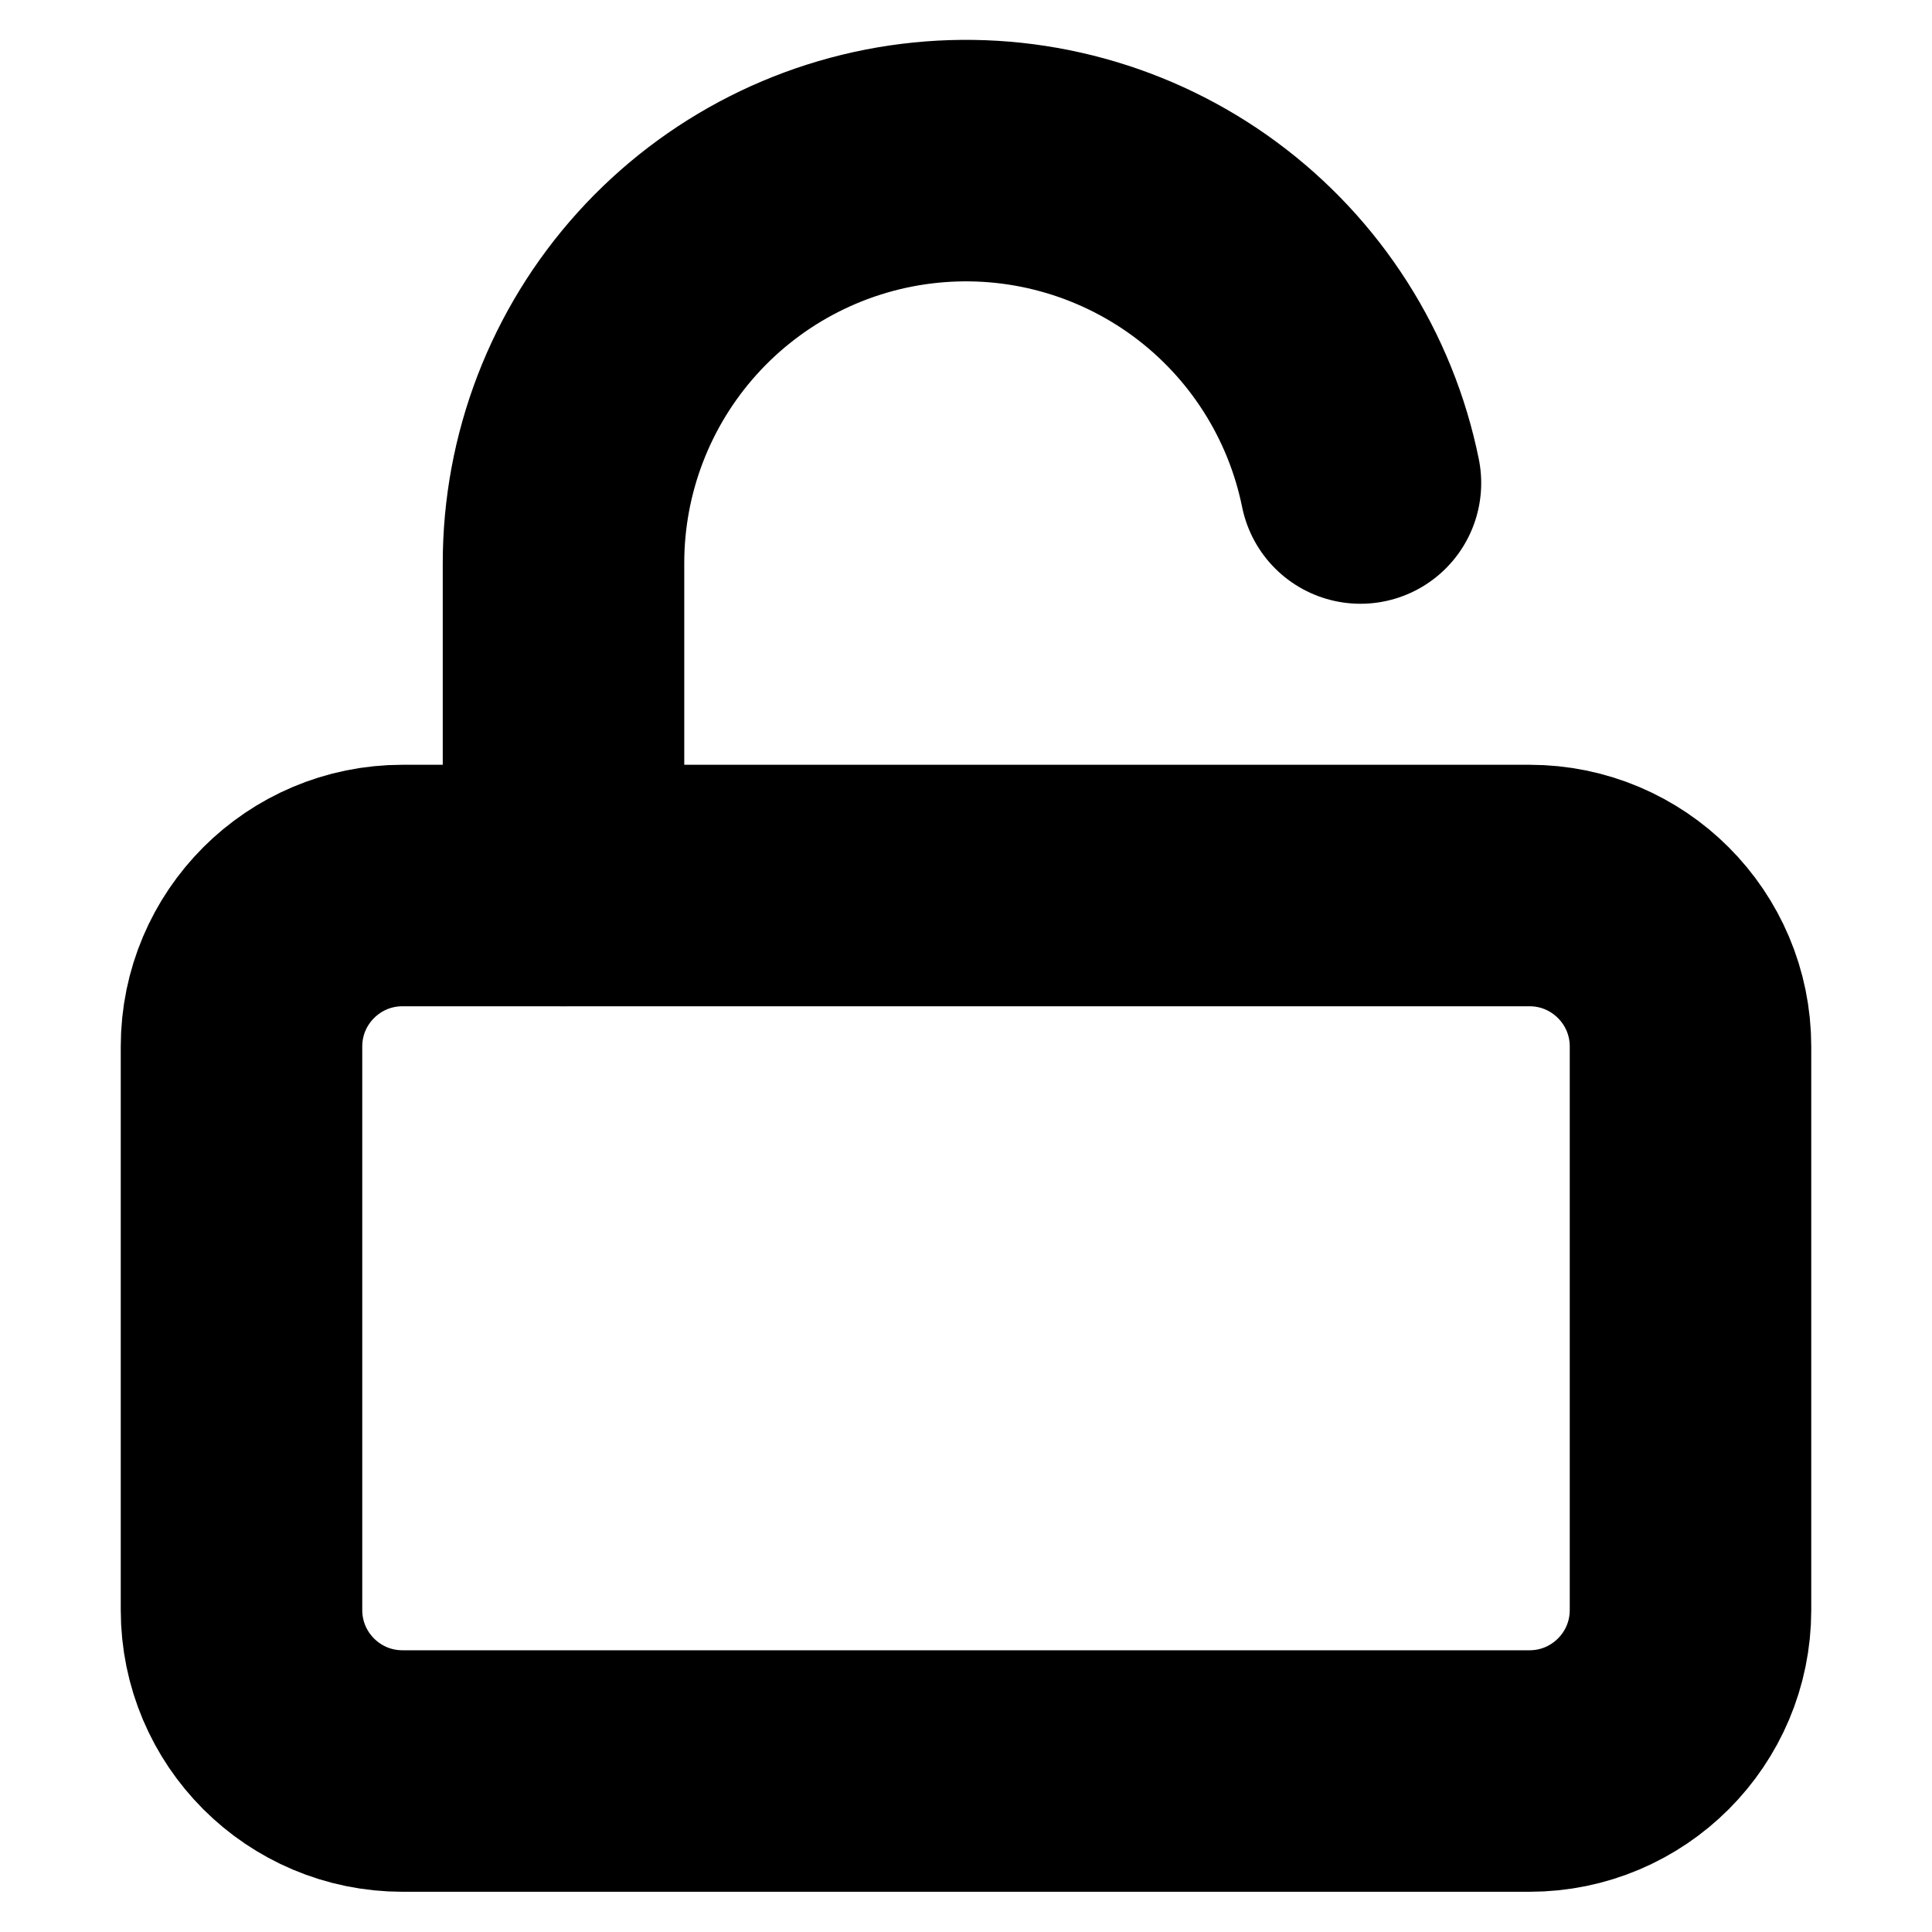 <!-- Generated by IcoMoon.io -->
<svg version="1.1" xmlns="http://www.w3.org/2000/svg" width="1024" height="1024" viewBox="0 0 1024 1024">
<g id="icomoon-ignore">
</g>
<path fill="none" stroke-linejoin="round" stroke-linecap="round" stroke-miterlimit="4" stroke-width="128" stroke="#000" d="M810.666 469.344h-597.332c-47.128 0-85.333 38.205-85.333 85.334v298.666c0 47.13 38.205 85.334 85.333 85.334h597.332c47.13 0 85.334-38.205 85.334-85.334v-298.666c0-47.13-38.205-85.334-85.334-85.334z"></path>
<path fill="none" stroke-linejoin="round" stroke-linecap="round" stroke-miterlimit="4" stroke-width="128" stroke="#000" d="M298.668 469.341v-170.668c-0.053-52.905 19.553-103.942 55.012-143.204 35.462-39.262 84.246-63.948 136.88-69.264 52.637-5.317 105.373 9.114 147.968 40.492s72.013 77.463 82.541 129.309"></path>
</svg>

